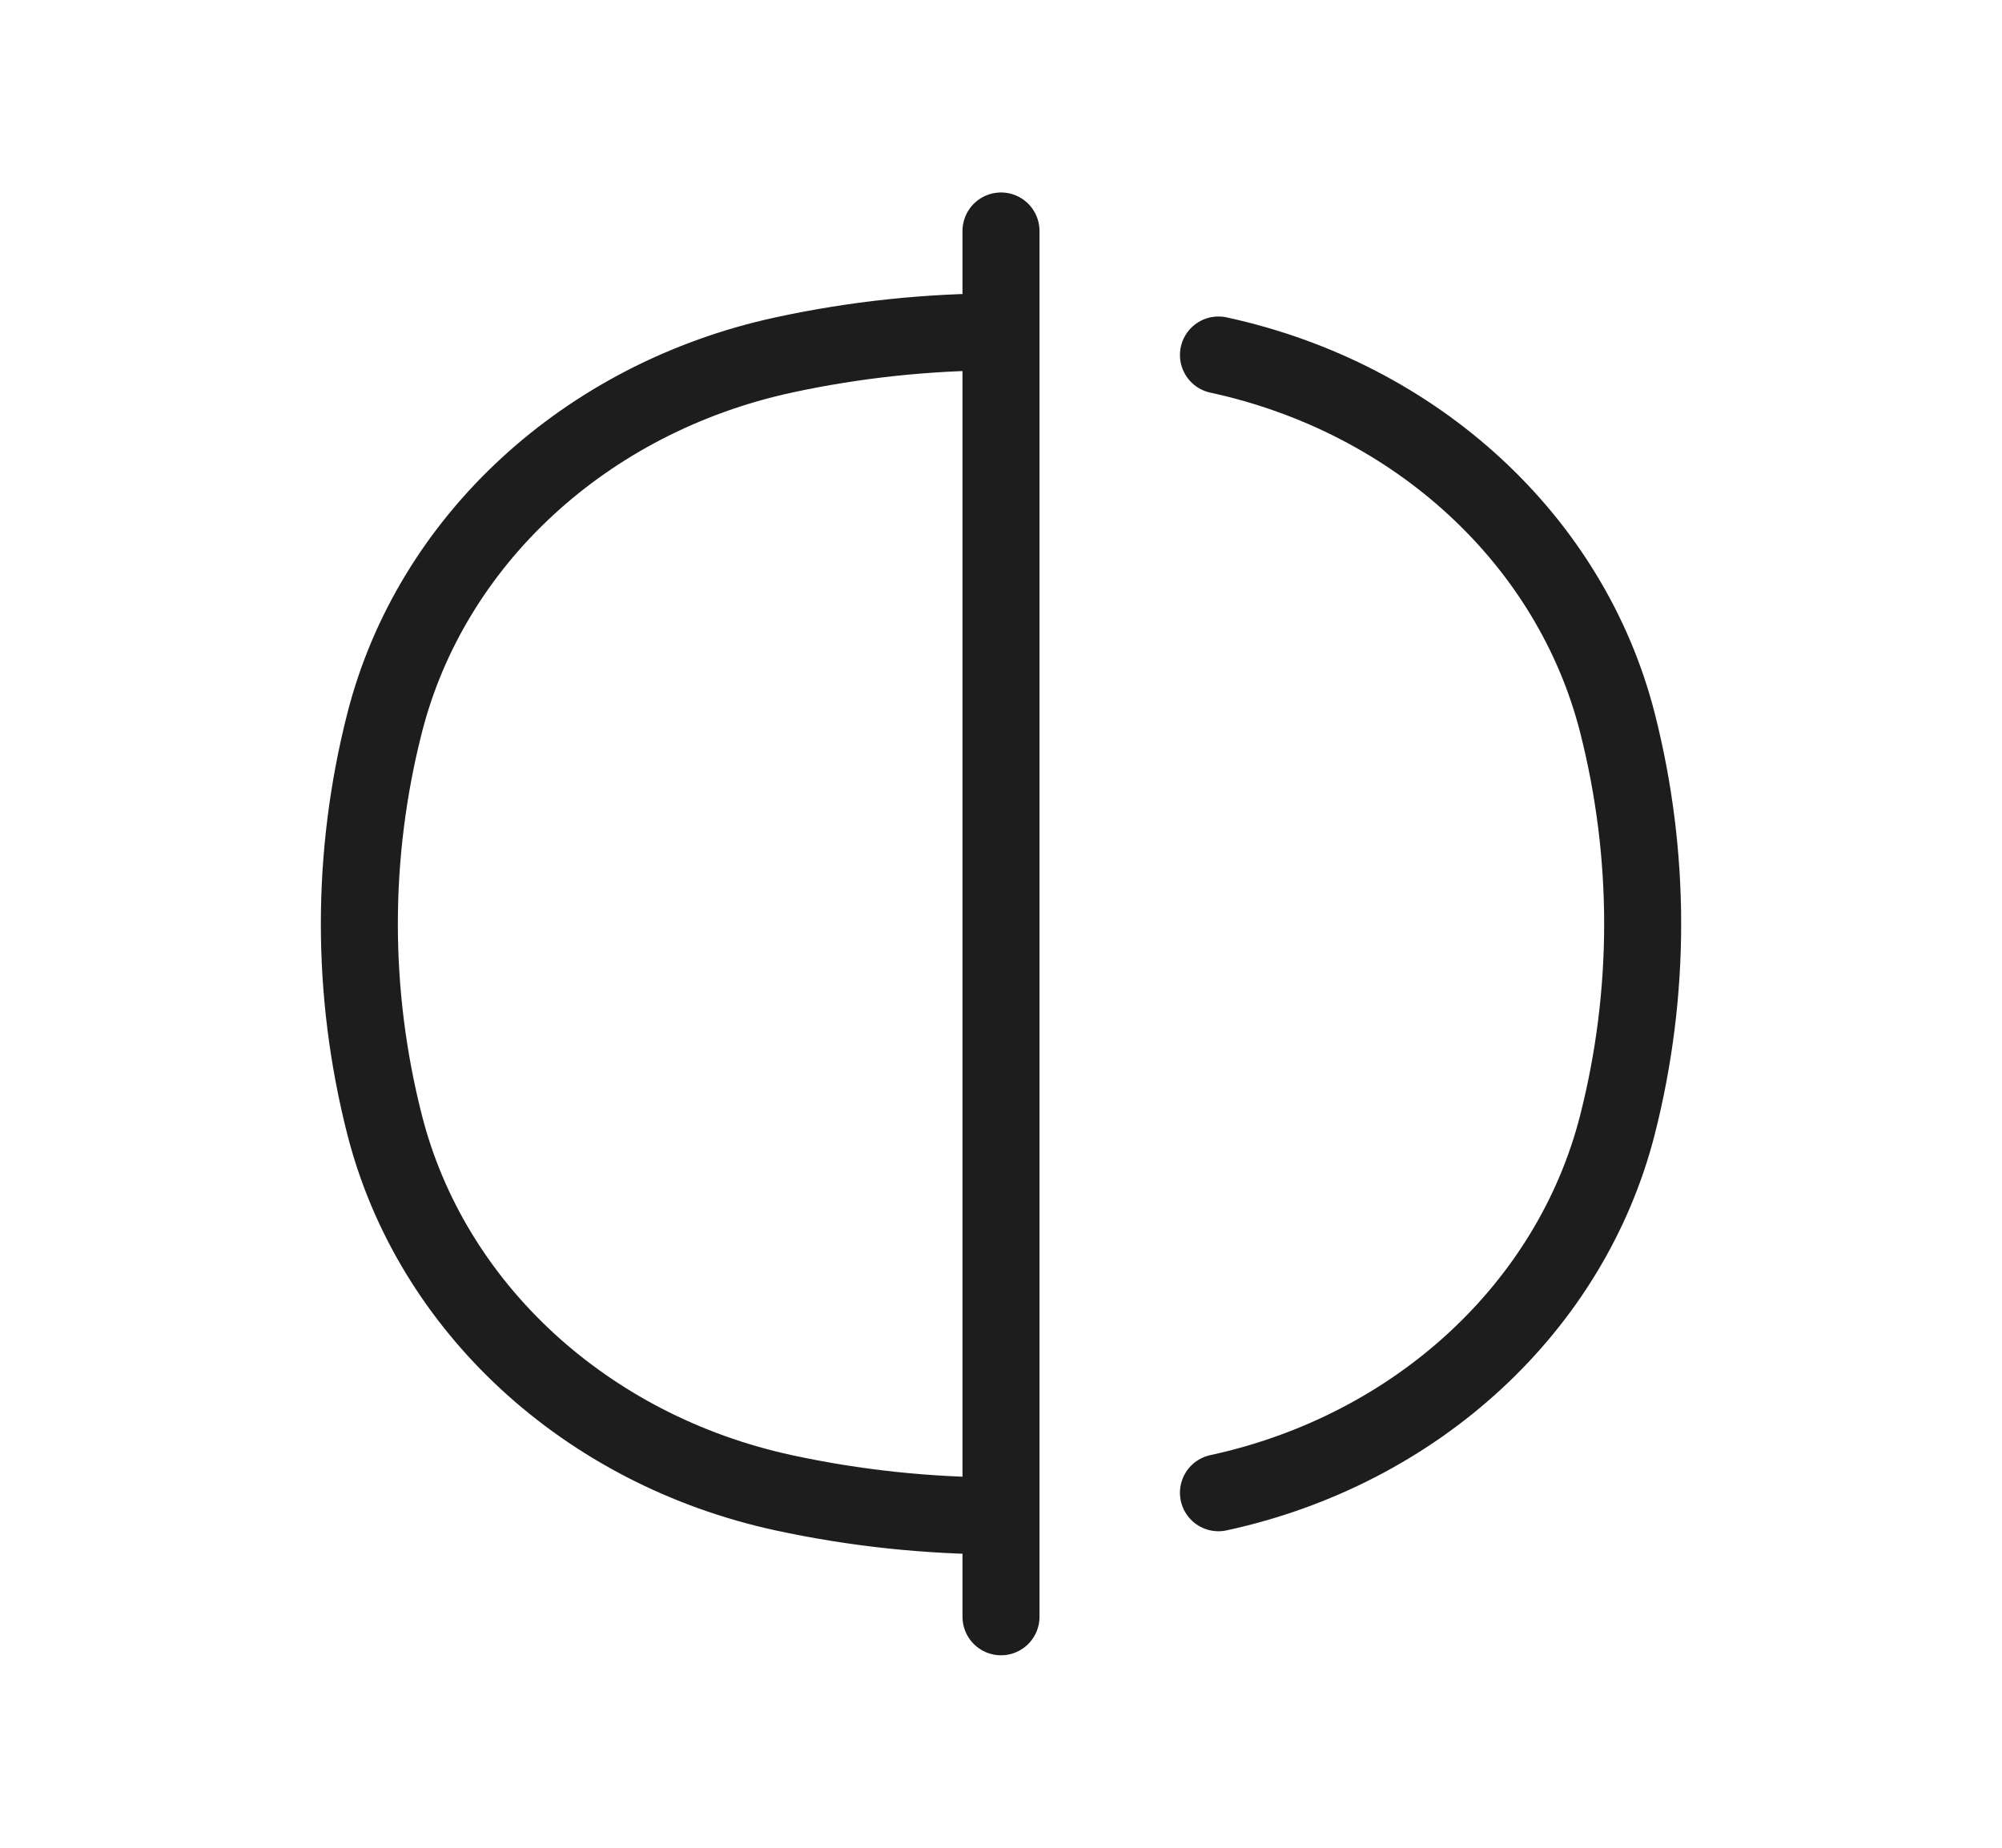 <svg width="26" height="24" viewBox="0 0 26 24" fill="none" xmlns="http://www.w3.org/2000/svg">
<path d="M13 3L13 21M15.824 19.389C18.396 18.832 20.404 16.979 21.007 14.606C21.442 12.892 21.442 11.108 21.007 9.394C20.404 7.021 18.396 5.168 15.824 4.611M13 4.31C12.053 4.31 11.105 4.41 10.177 4.611C7.605 5.168 5.597 7.021 4.994 9.394C4.558 11.108 4.558 12.892 4.994 14.606C5.597 16.979 7.605 18.832 10.177 19.389C11.105 19.59 12.053 19.69 13 19.69" stroke="#1D1D1D" stroke-linecap="round"/>
</svg>
